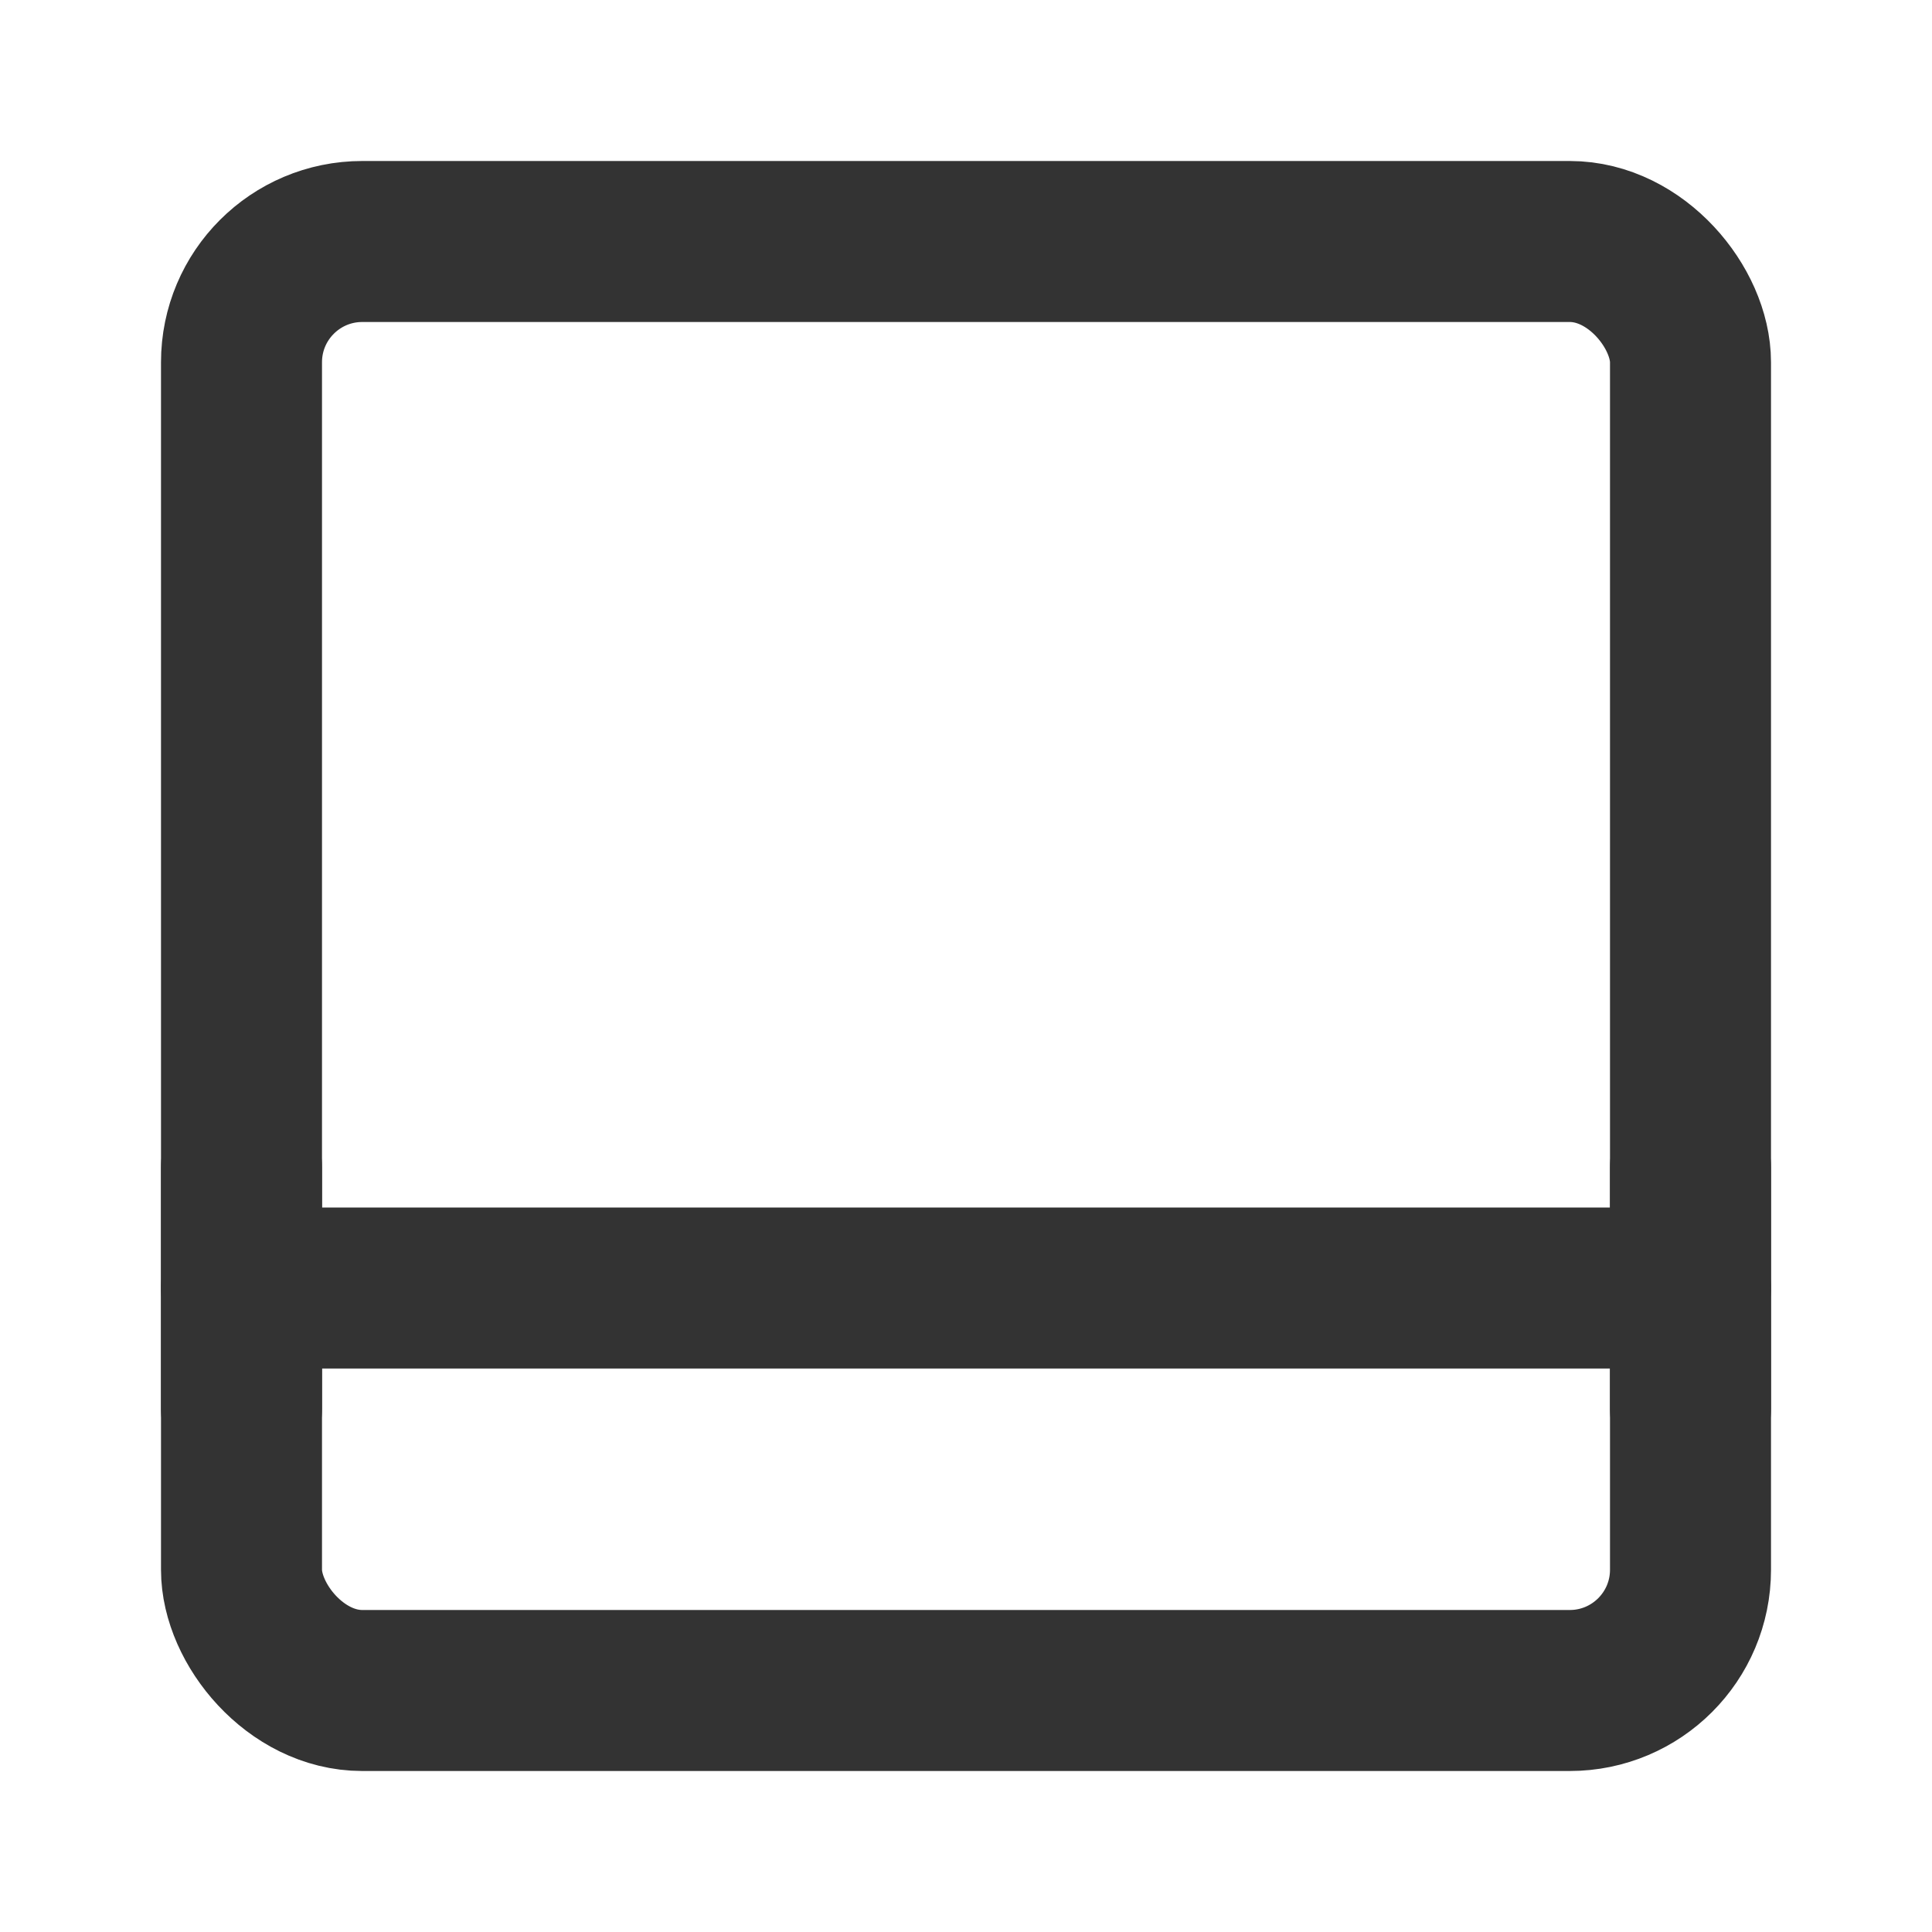 <?xml version="1.0" encoding="UTF-8"?><svg width="36" height="36" viewBox="0 0 48 48" fill="none" xmlns="http://www.w3.org/2000/svg"><rect x="6" y="6" width="36" height="36" rx="3" fill="none" stroke="#333" stroke-width="4" stroke-linejoin="miter"/><path d="M6 32H42" stroke="#333" stroke-width="4" stroke-linecap="round" stroke-linejoin="miter"/><path d="M6 29V35" stroke="#333" stroke-width="4" stroke-linecap="round" stroke-linejoin="miter"/><path d="M42 29V35" stroke="#333" stroke-width="4" stroke-linecap="round" stroke-linejoin="miter"/></svg>